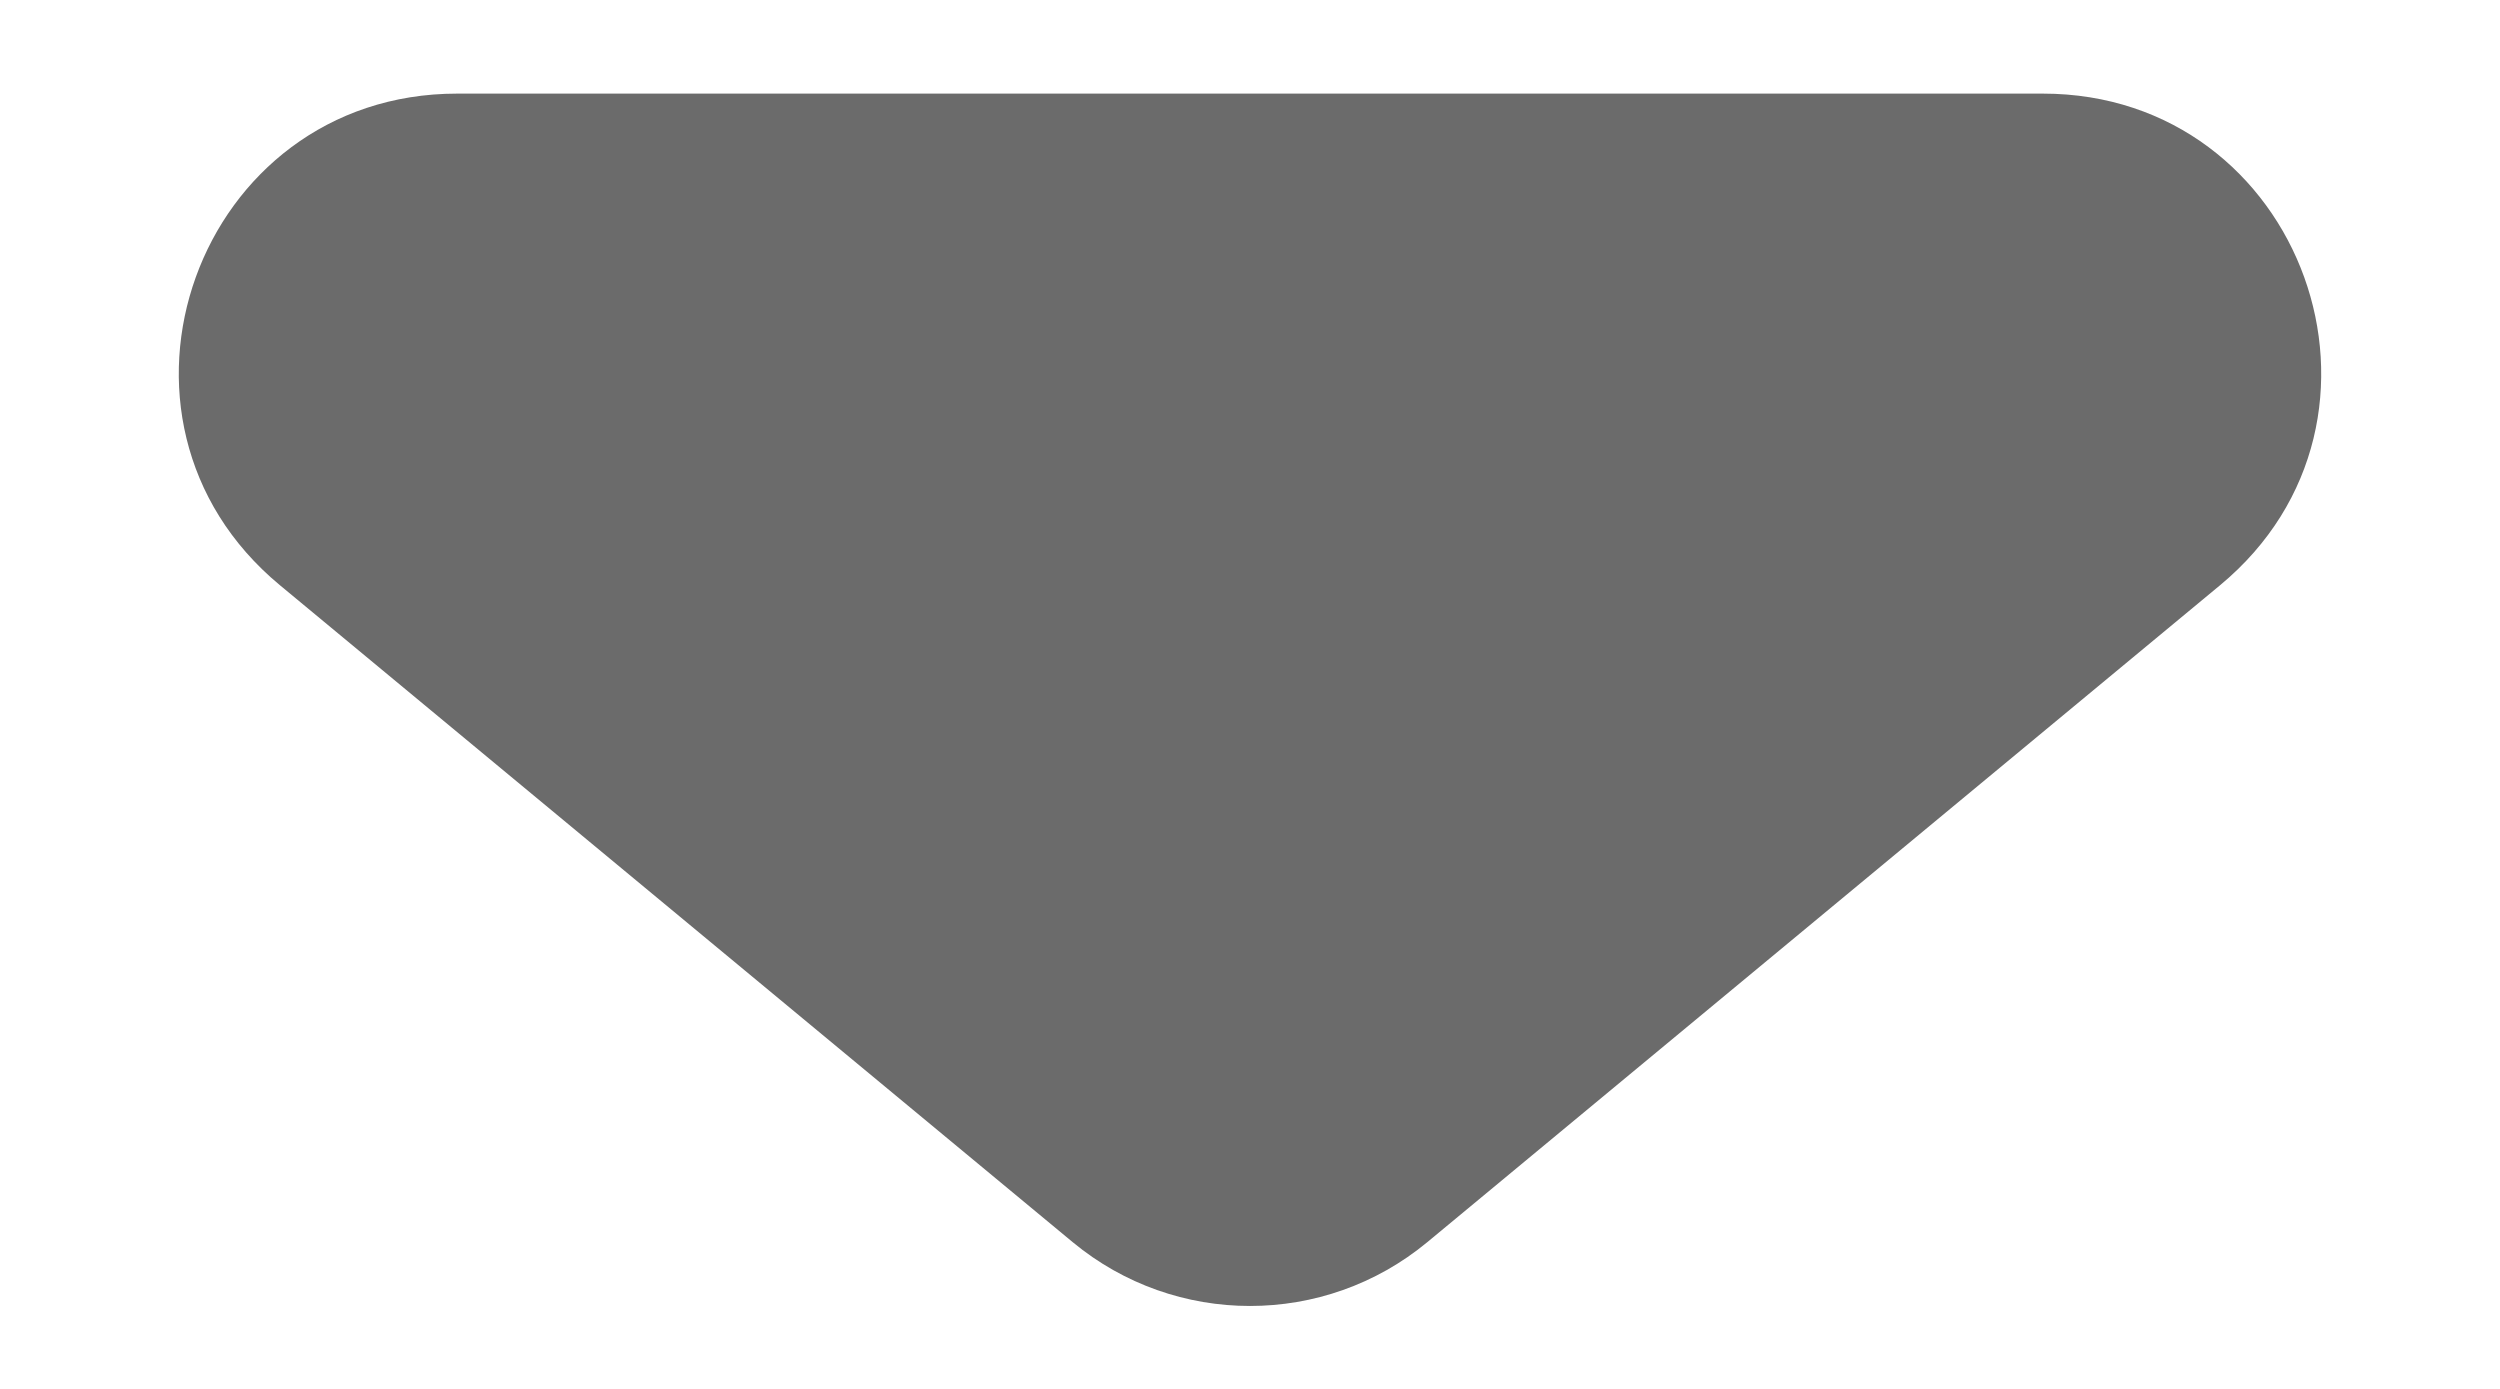 <svg width="9" height="5" viewBox="0 0 9 5" fill="none" xmlns="http://www.w3.org/2000/svg">
<path d="M5.138 4.472C4.768 4.778 4.232 4.778 3.862 4.472L1.008 2.107C0.286 1.509 0.709 0.337 1.646 0.337L7.354 0.337C8.291 0.337 8.714 1.509 7.992 2.107L5.138 4.472Z" fill="#6B6B6B"/>
</svg>
